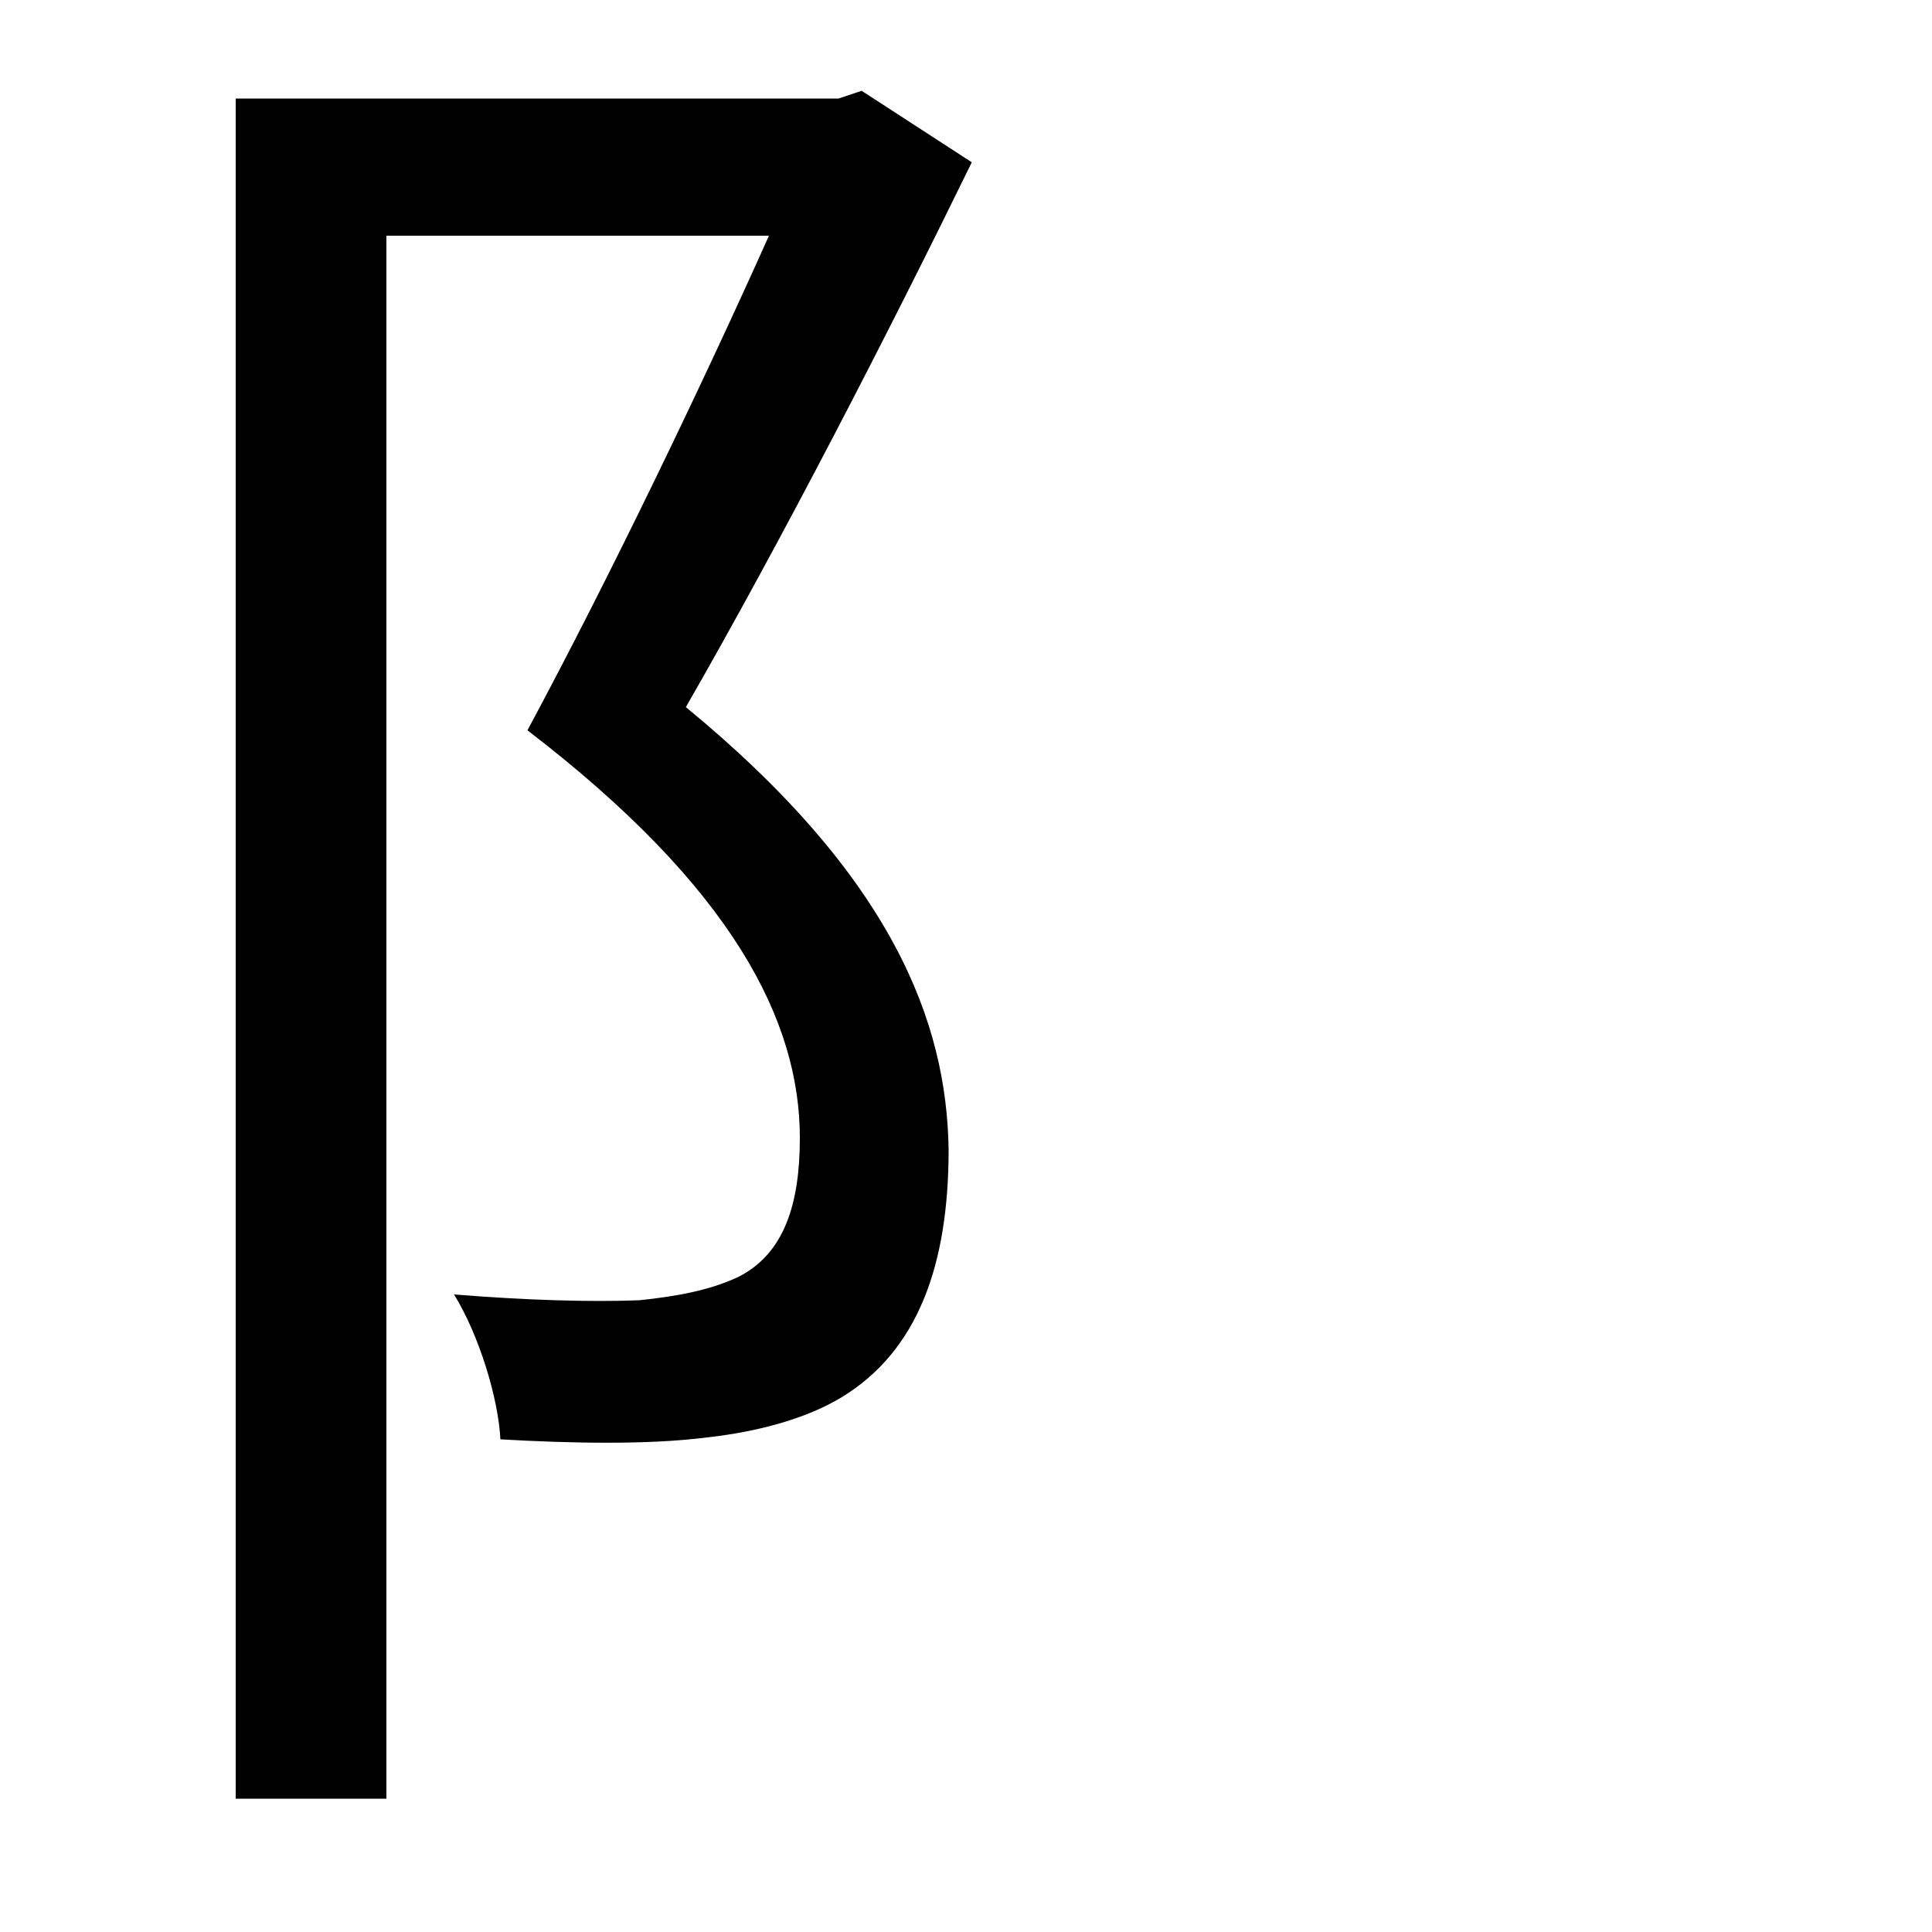 <svg xmlns="http://www.w3.org/2000/svg"
    viewBox="0 0 1000 1000">
  <!--
© 2014-2021 Adobe (http://www.adobe.com/).
Noto is a trademark of Google Inc.
This Font Software is licensed under the SIL Open Font License, Version 1.1. This Font Software is distributed on an "AS IS" BASIS, WITHOUT WARRANTIES OR CONDITIONS OF ANY KIND, either express or implied. See the SIL Open Font License for the specific language, permissions and limitations governing your use of this Font Software.
http://scripts.sil.org/OFL
  -->
<path d="M122 51L122 931 200 931 200 122 398 122C364 198 316 298 273 378 380 460 414 529 414 589 414 623 406 649 382 661 367 668 350 671 331 673 306 674 272 673 235 670 248 691 258 724 259 745 294 747 335 748 366 744 393 741 418 734 436 723 475 699 491 655 491 595 490 529 462 454 355 366 405 279 460 172 503 84L446 47 434 51Z"/>
</svg>